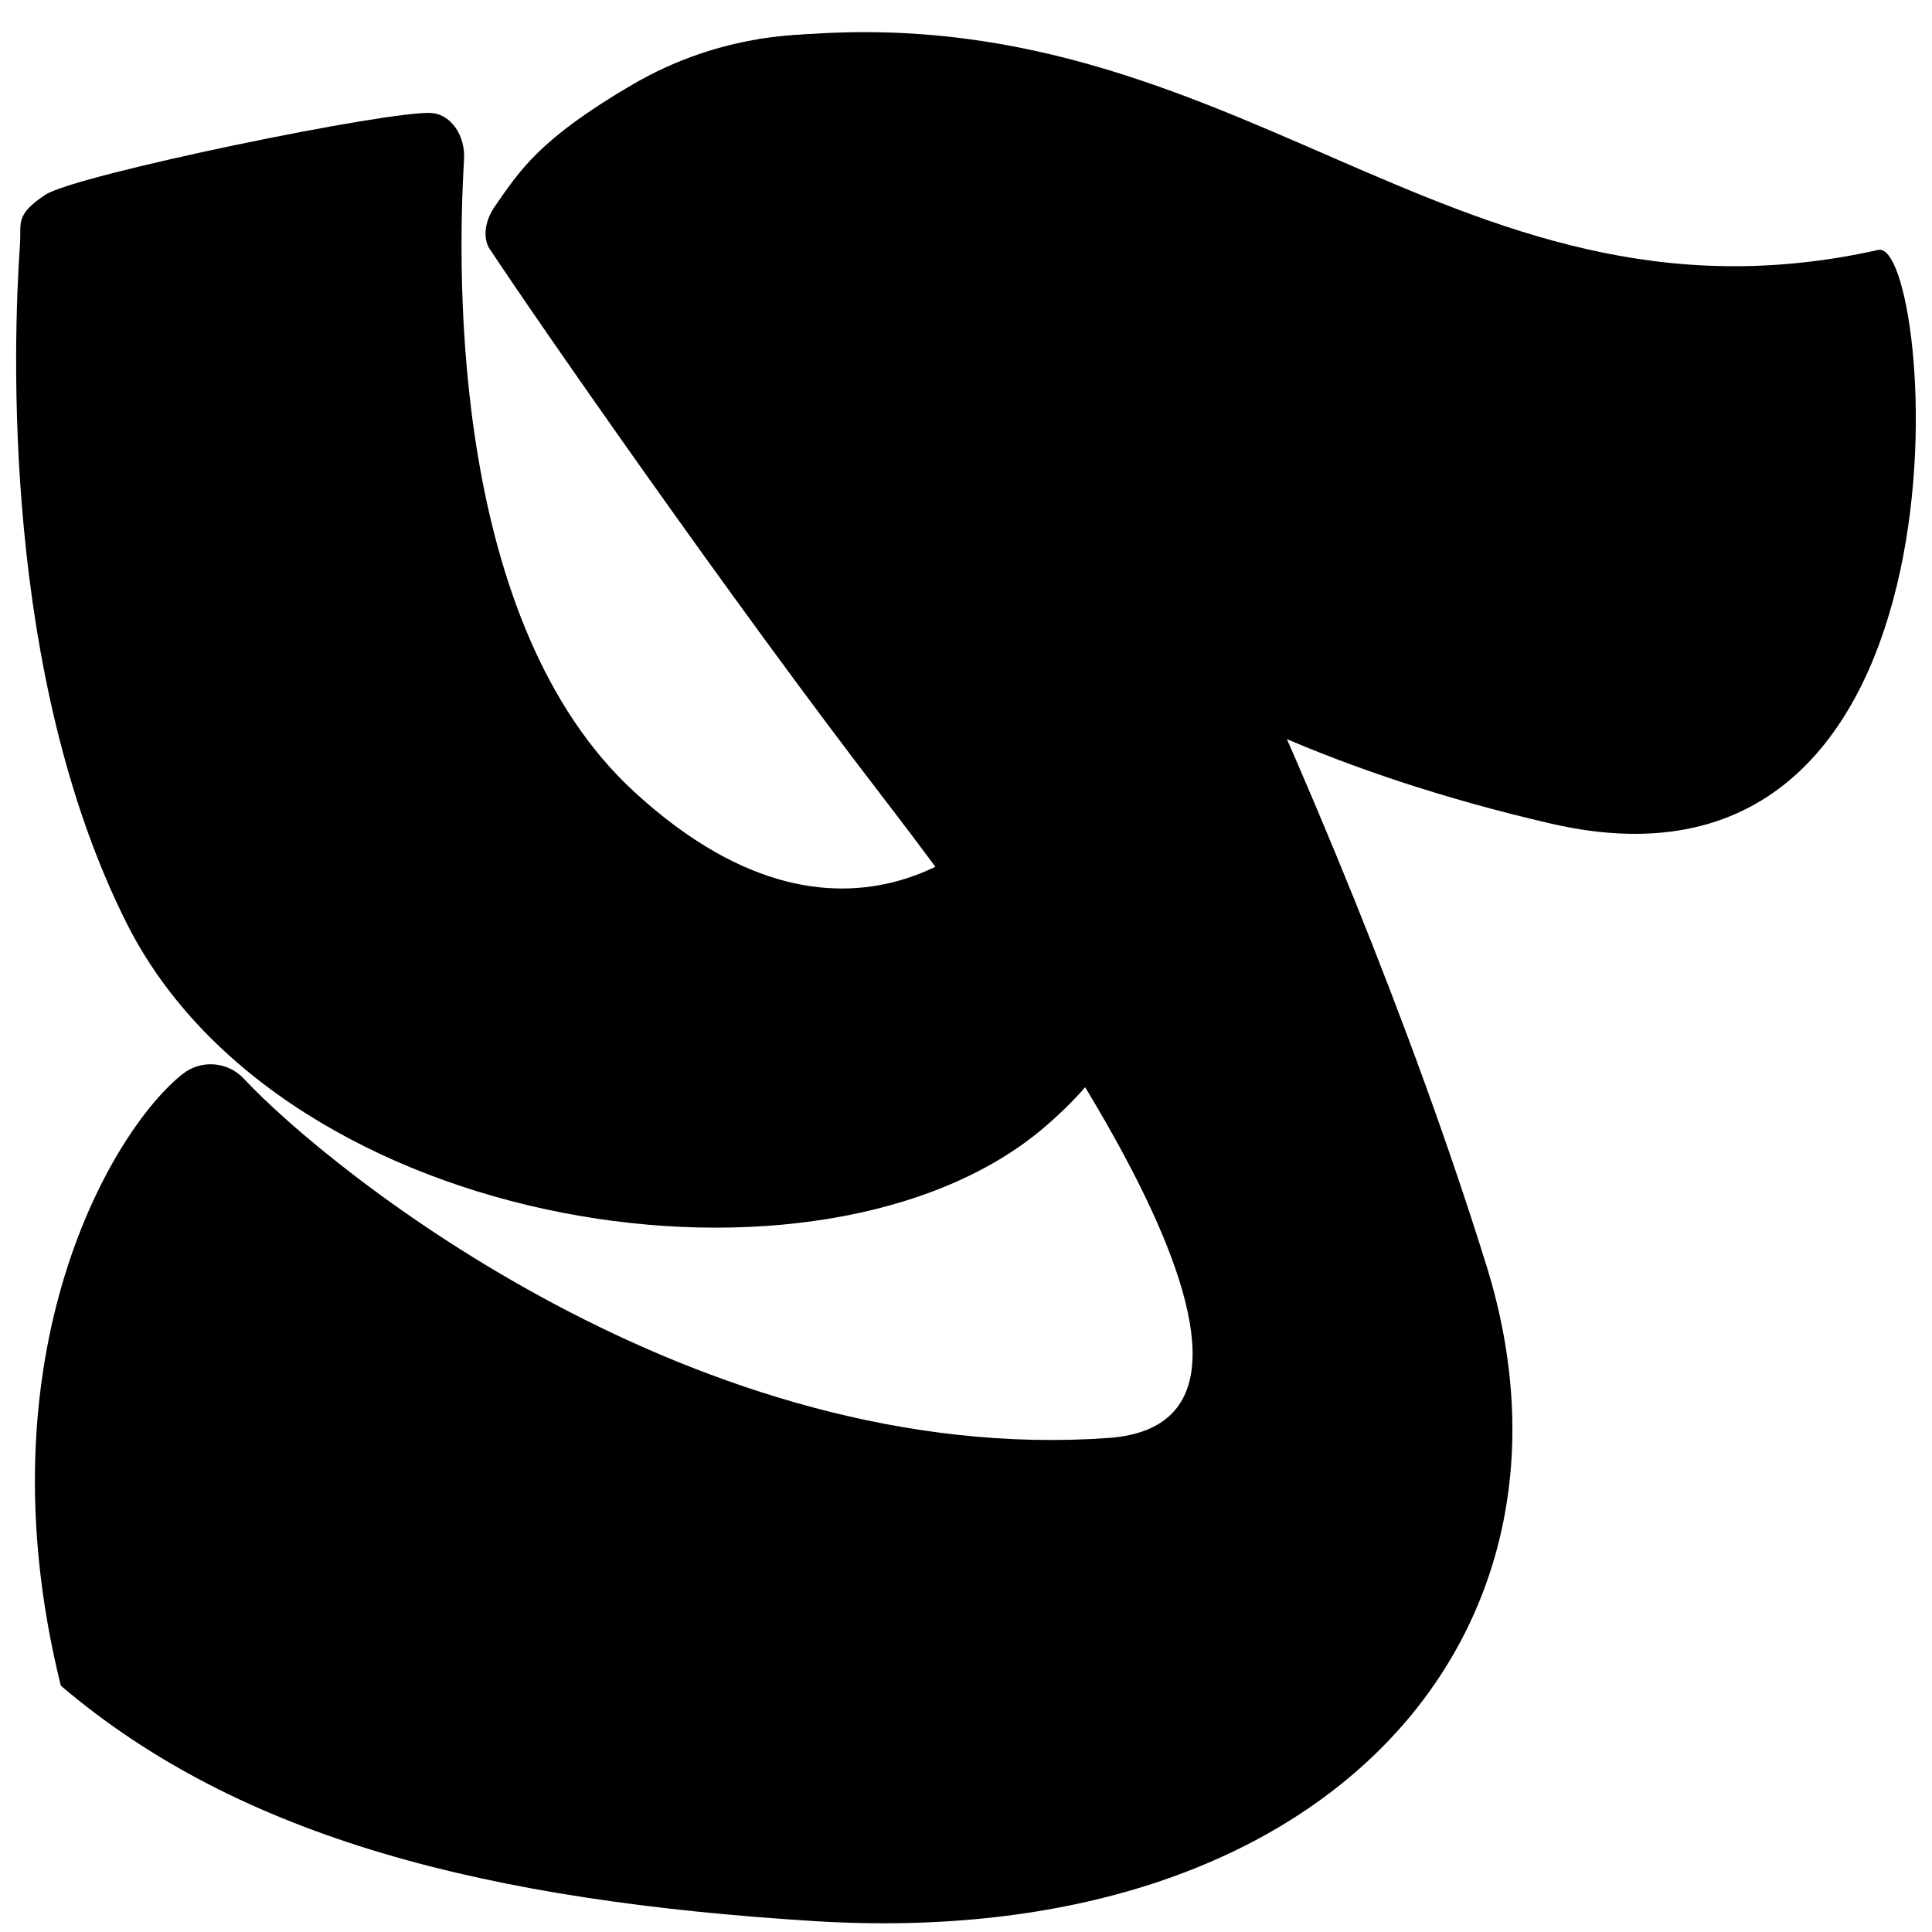 <?xml version="1.0" encoding="UTF-8"?>
<svg id="Layer_2" xmlns="http://www.w3.org/2000/svg" version="1.1" viewBox="0 0 1080 1080">
  <!-- Generator: Adobe Illustrator 29.3.0, SVG Export Plug-In . SVG Version: 2.1.0 Build 146)  -->
  <path d="M274,139.7c-4.4-6.7-2.9-16.2,2.4-24,14.2-20.4,24.8-37.7,76.6-68.1,50.9-29.9,101-30.7,132.2-27,12.9-.9,22.6,5.9,30.4,14.8,70.4,80.1,233.6,409.1,315.4,672.3,64,205.9-89,384-376,366.2-181-11.3-320-45.5-421-131.6-46.1-185.7,29.1-311.3,68.2-342,10.3-8.1,25.1-6.9,34.1,2.7,49.1,52.5,254.4,217.4,483.8,200.8,128.9-9.8-41.7-247.9-127.1-358.8-84.2-109.4-192.3-265-218.9-305.3h0Z"/>
  <path d="M563.4,454.3s-84.5,102.8-209-11.8c-101.8-93.7-98.9-287.3-95-353.3.8-13.4-7.2-25-17.8-26-21.6-2.1-199.5,34.5-216.3,45.7-16.8,11.2-13.4,15.5-14.1,27.1-4,57.6-10.1,241.4,59.6,380.1,87.6,174.2,390.2,219.2,513.2,113.9,123-105.3-20.5-175.5-20.5-175.5v-.2h0Z"/>
  <path d="M1050,139.7C807.7,193.9,688-12.7,424,21.9c-78.9,33.8,119,272.2,119,272.2,0,0,80,109.9,324,166.3,245.8,56.8,214-327.6,183-320.7h0Z"/>
</svg>